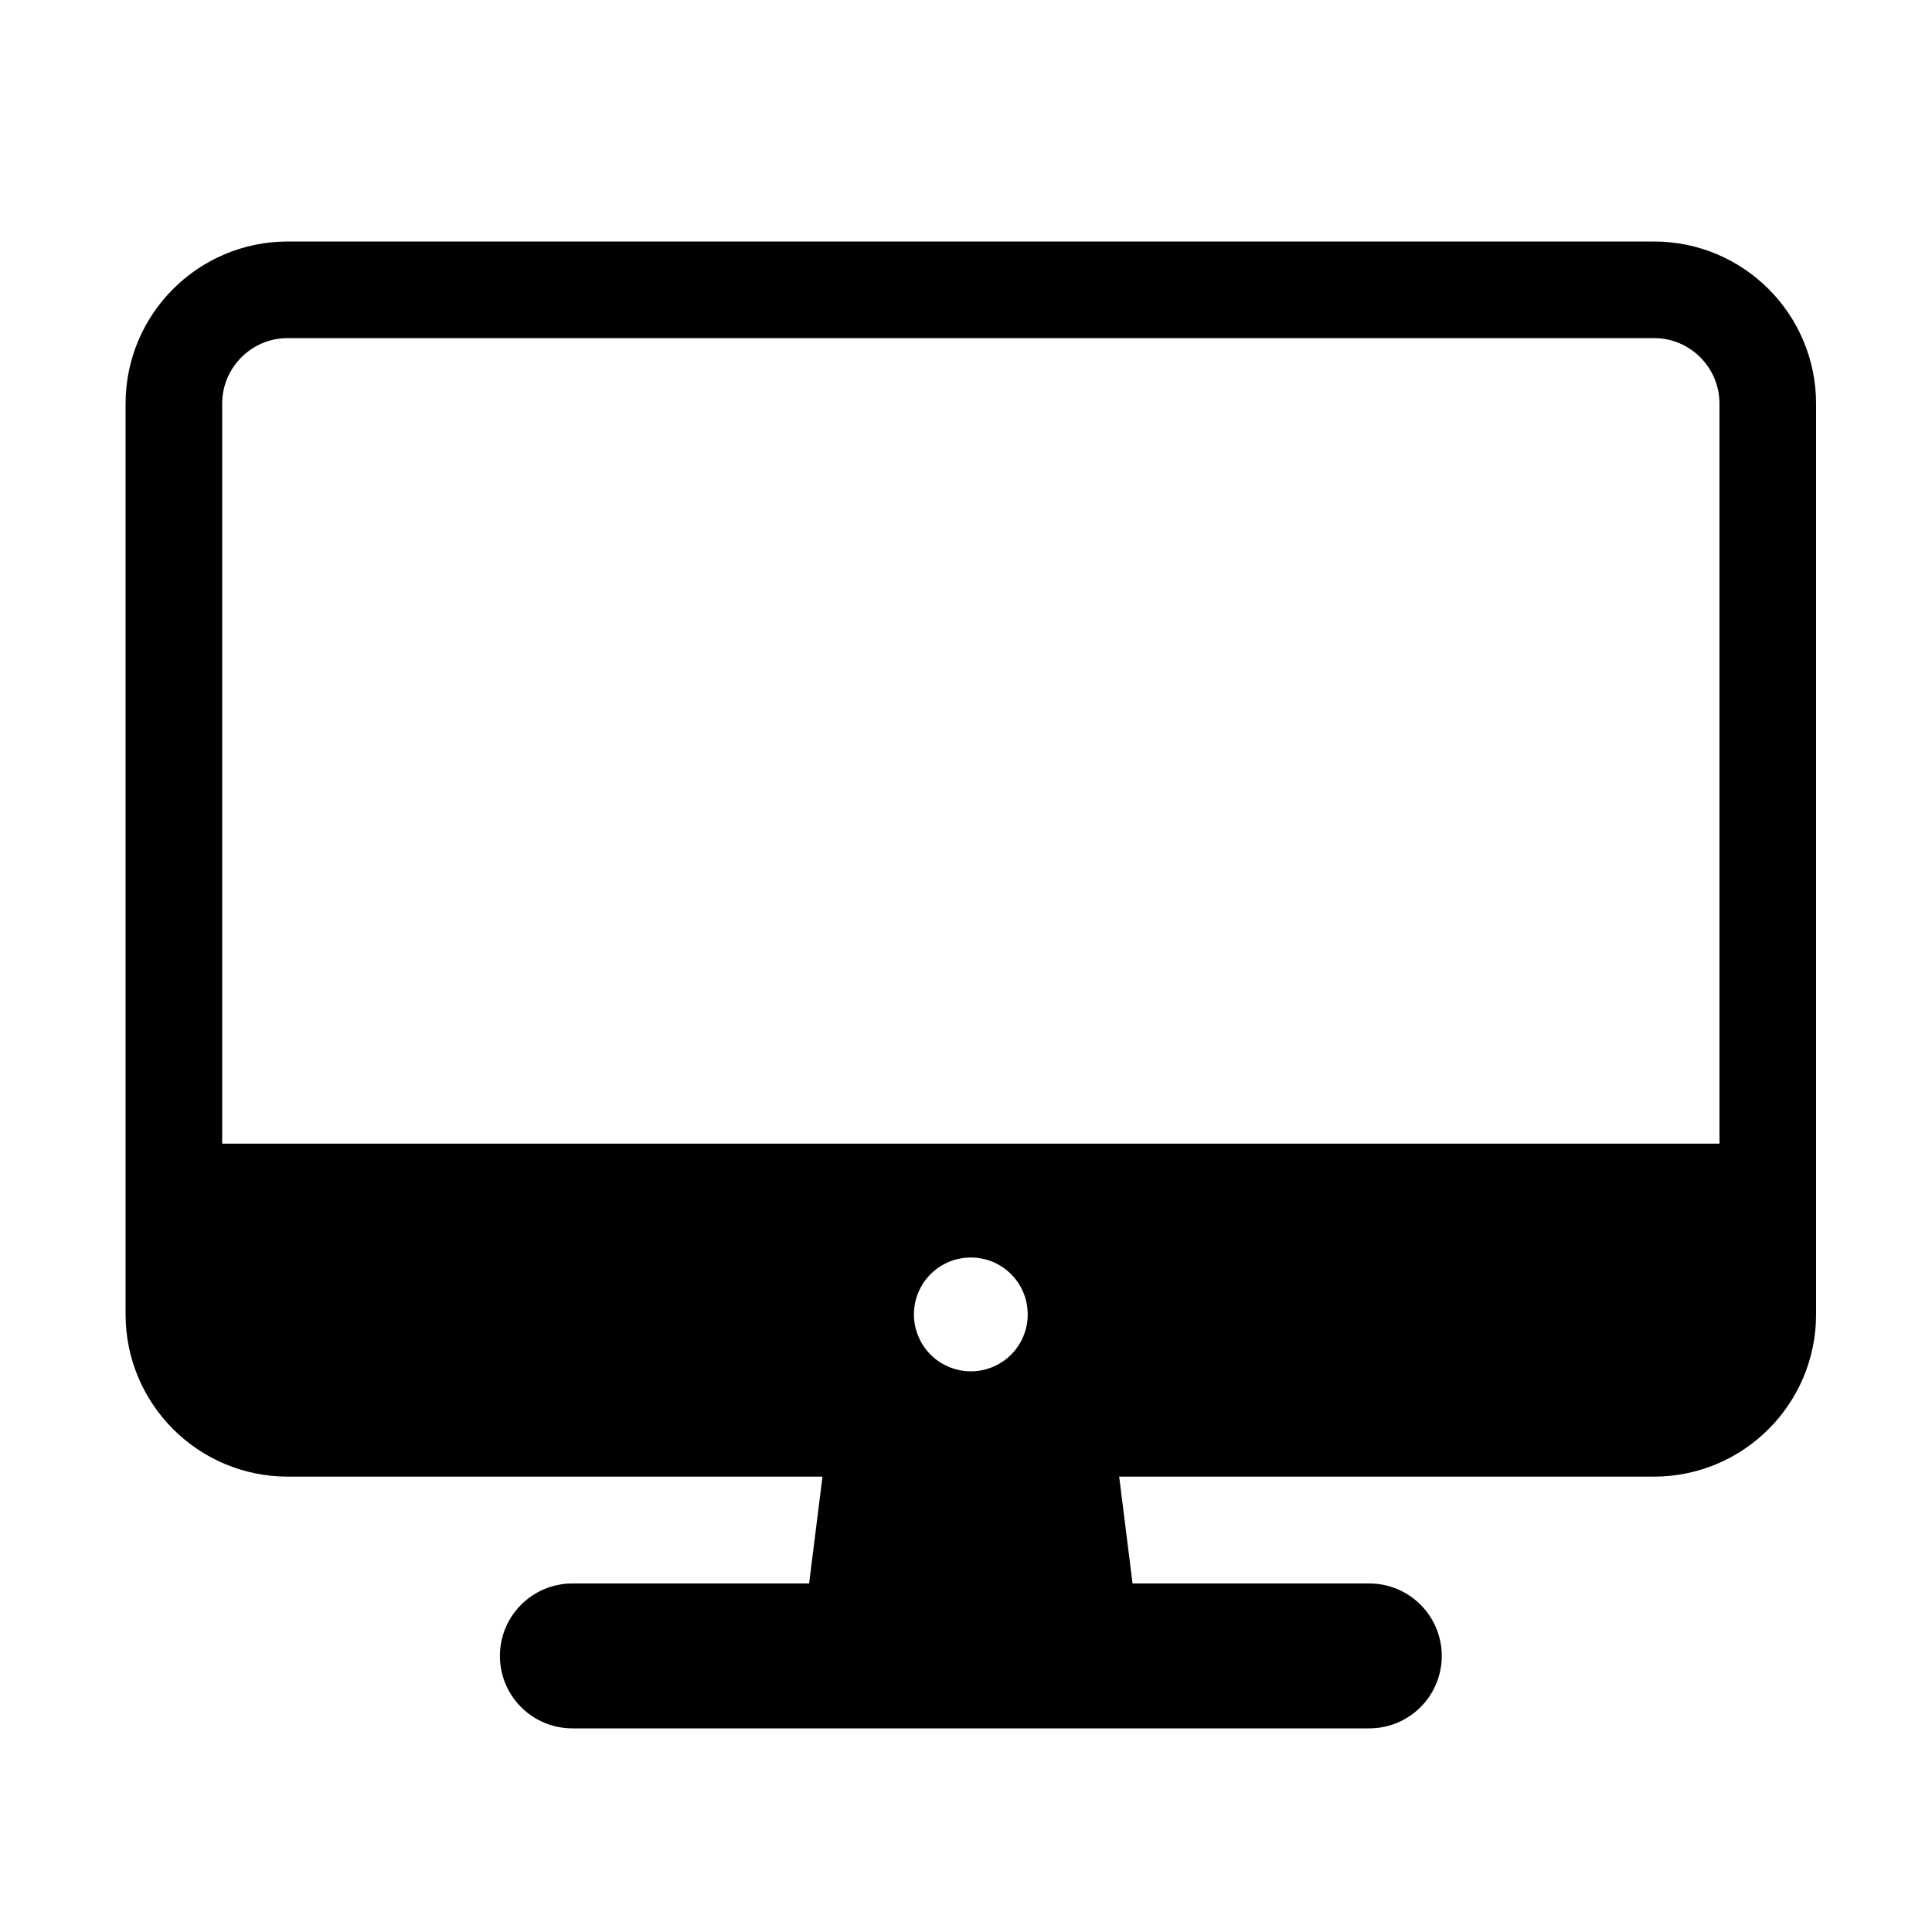 <svg width="20" height="20" viewBox="0 0 20 20" fill="none" xmlns="http://www.w3.org/2000/svg">
<path d="M17.122 3H2.979C2.328 3 1.8 3.528 1.8 4.179V13.607C1.8 14.258 2.328 14.786 2.979 14.786H17.122C17.772 14.786 18.3 14.258 18.3 13.607V4.179C18.3 3.528 17.772 3 17.122 3Z" stroke="black" stroke-linejoin="round"/>
<path d="M11.818 17.142L11.523 14.785H8.577L8.282 17.142H11.818Z" fill="black"/>
<path d="M14.175 17.142H5.925" stroke="black" stroke-width="1.5" stroke-linecap="round" stroke-linejoin="round"/>
<path d="M1.8 11.839V13.607C1.801 13.919 1.925 14.218 2.146 14.439C2.367 14.66 2.666 14.784 2.979 14.785H17.122C17.434 14.784 17.733 14.66 17.954 14.439C18.175 14.218 18.299 13.919 18.3 13.607V11.839H1.8ZM10.05 14.196C9.934 14.196 9.82 14.161 9.723 14.097C9.626 14.032 9.55 13.94 9.506 13.832C9.461 13.724 9.449 13.606 9.472 13.492C9.495 13.377 9.551 13.272 9.633 13.19C9.716 13.107 9.821 13.051 9.935 13.029C10.049 13.006 10.168 13.018 10.276 13.062C10.383 13.107 10.475 13.182 10.54 13.279C10.605 13.376 10.639 13.49 10.639 13.607C10.639 13.763 10.577 13.913 10.467 14.023C10.356 14.134 10.206 14.196 10.05 14.196Z" fill="black"/>
</svg>
